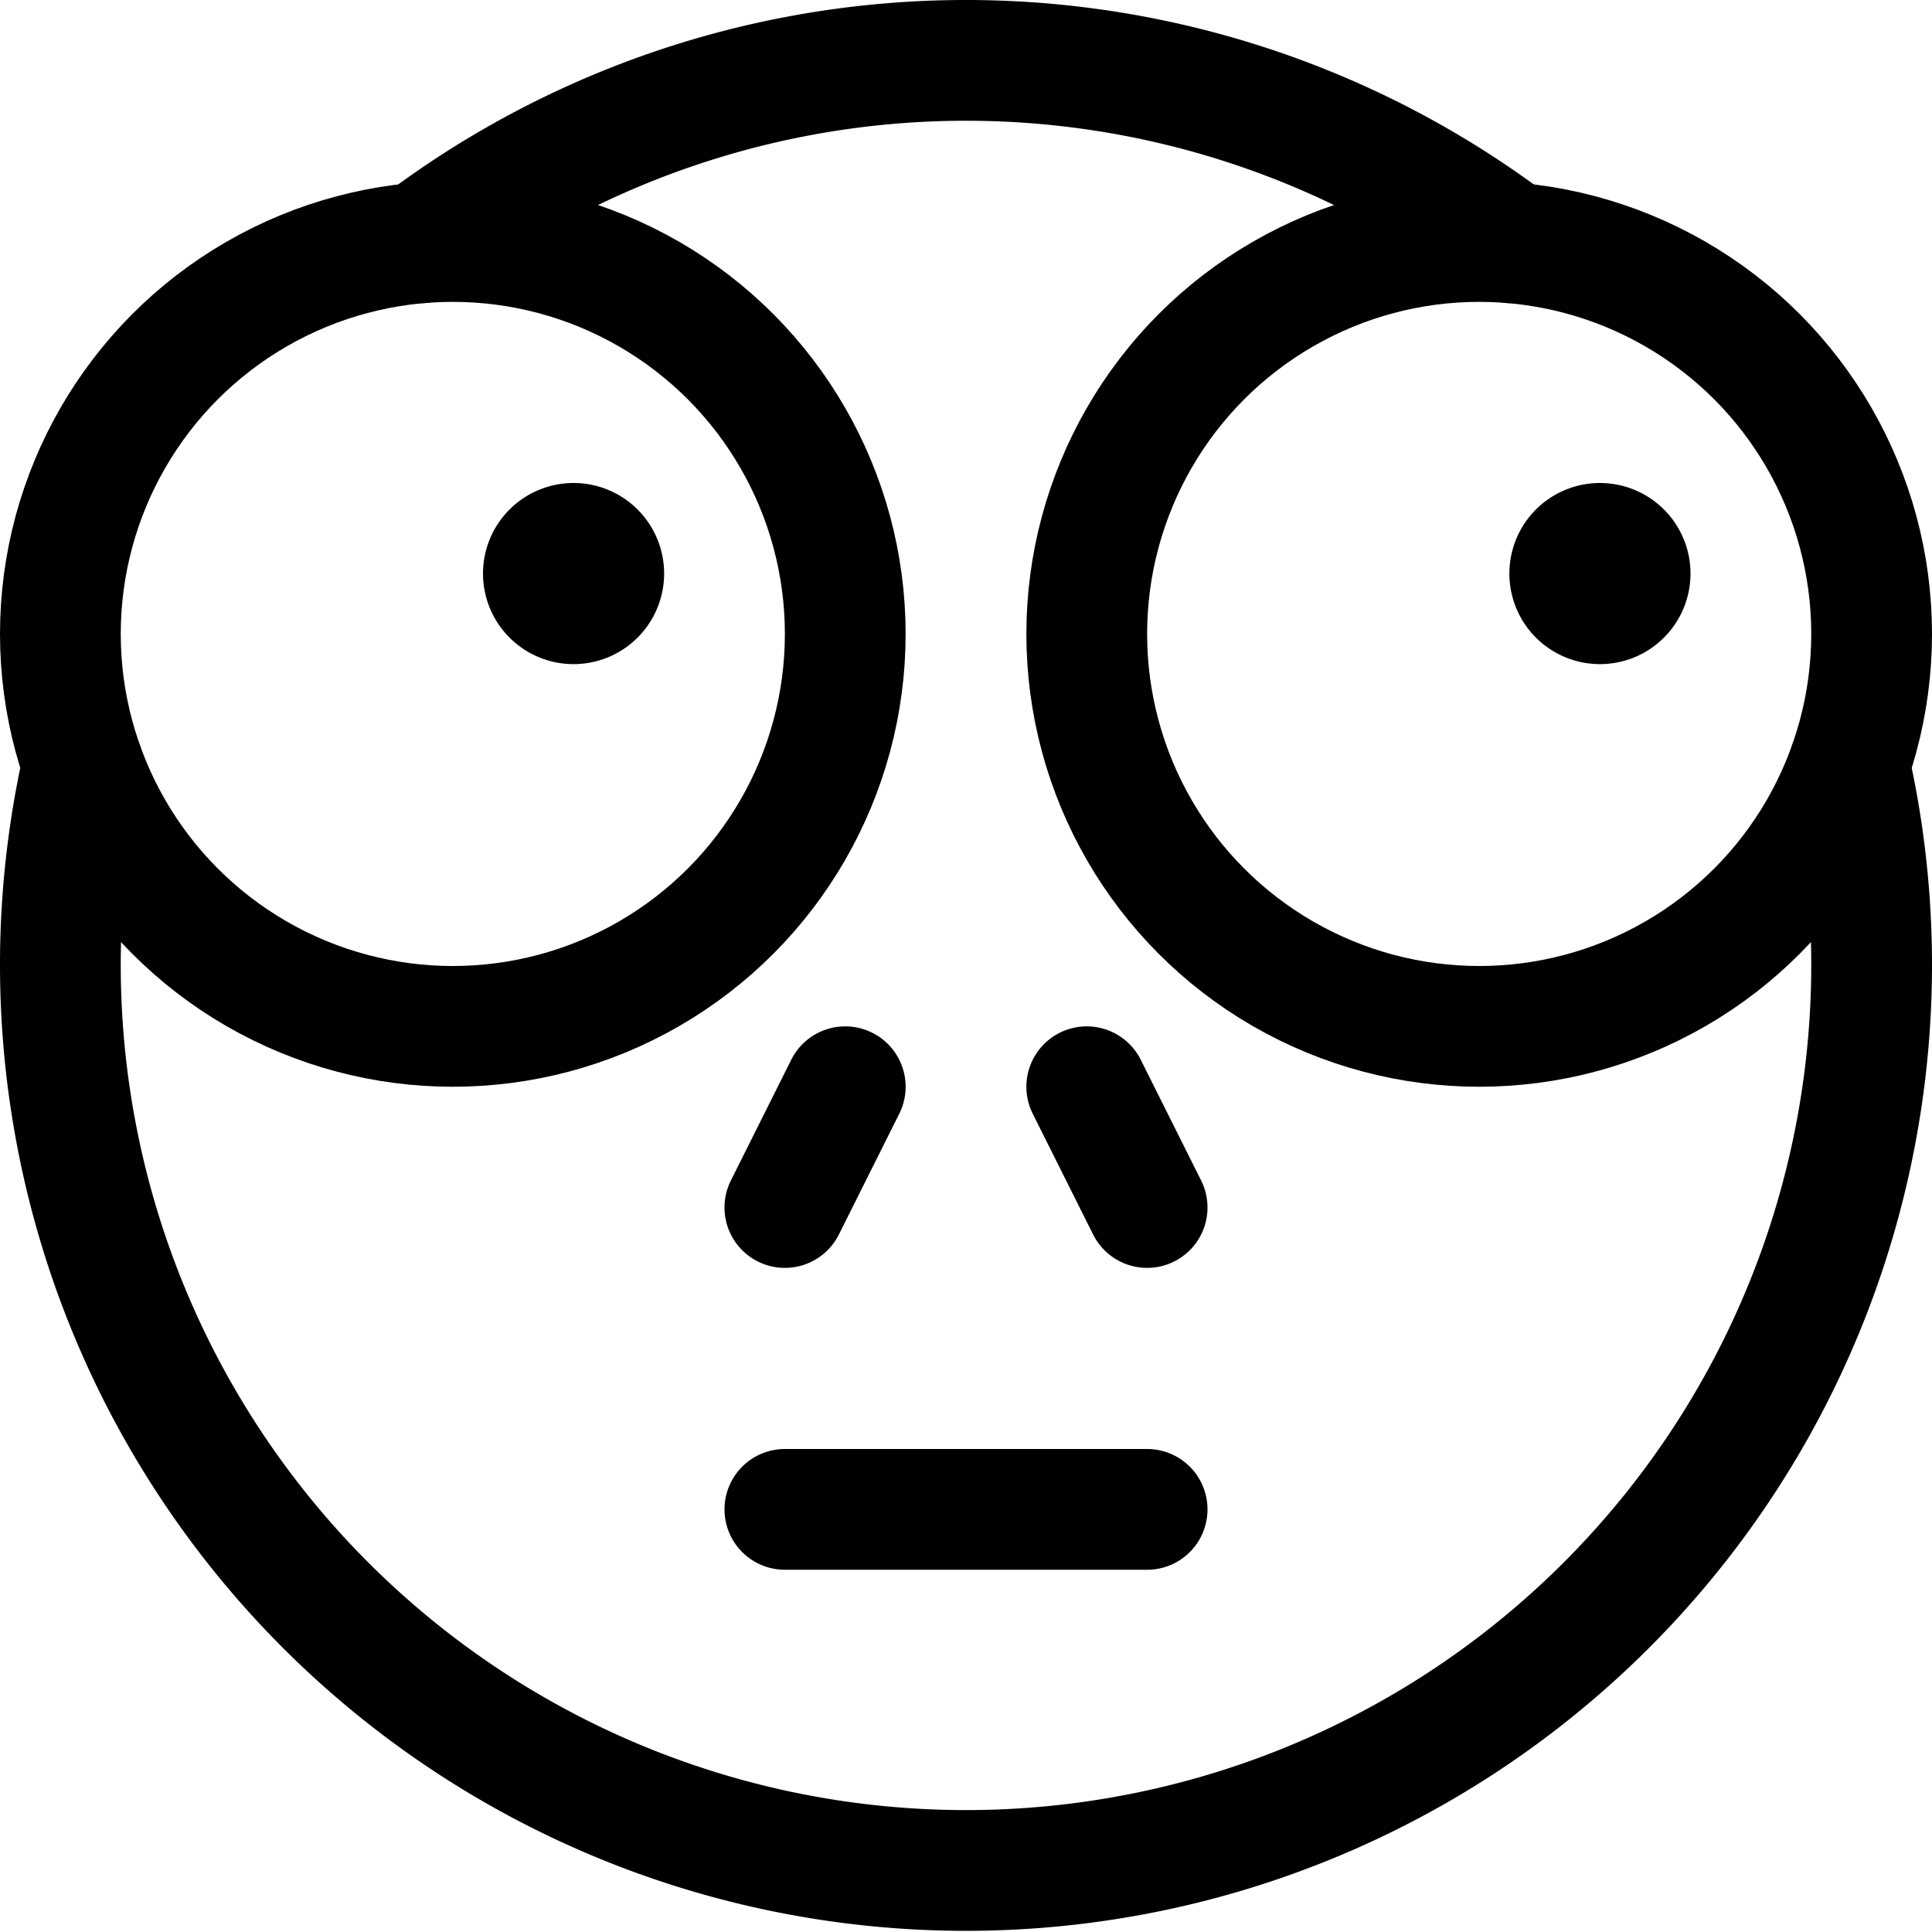 <svg xmlns="http://www.w3.org/2000/svg" viewBox="0 0 24 24" width="24" height="24"><defs><style>.a{fill:none;stroke:#000;stroke-linecap:round;stroke-linejoin:round;stroke-width:1.5px}</style></defs><title>smiley-oops</title><path class="a" d="M5.228 3.016a11.252 11.252 0 0 1 13.544 0m4.2 6.484a11.25 11.25 0 1 1-21.944 0m8.722 9.25h4.5M10.5 13.5L9.75 15m3.75-1.5l.75 1.5M7.125 6.75a.375.375 0 1 1-.375.375.375.375 0 0 1 .375-.375"/><circle class="a" cx="5.625" cy="7.875" r="4.875"/><path class="a" d="M19.875 6.75a.375.375 0 1 1-.375.375.375.375 0 0 1 .375-.375"/><circle class="a" cx="18.375" cy="7.875" r="4.875"/></svg>